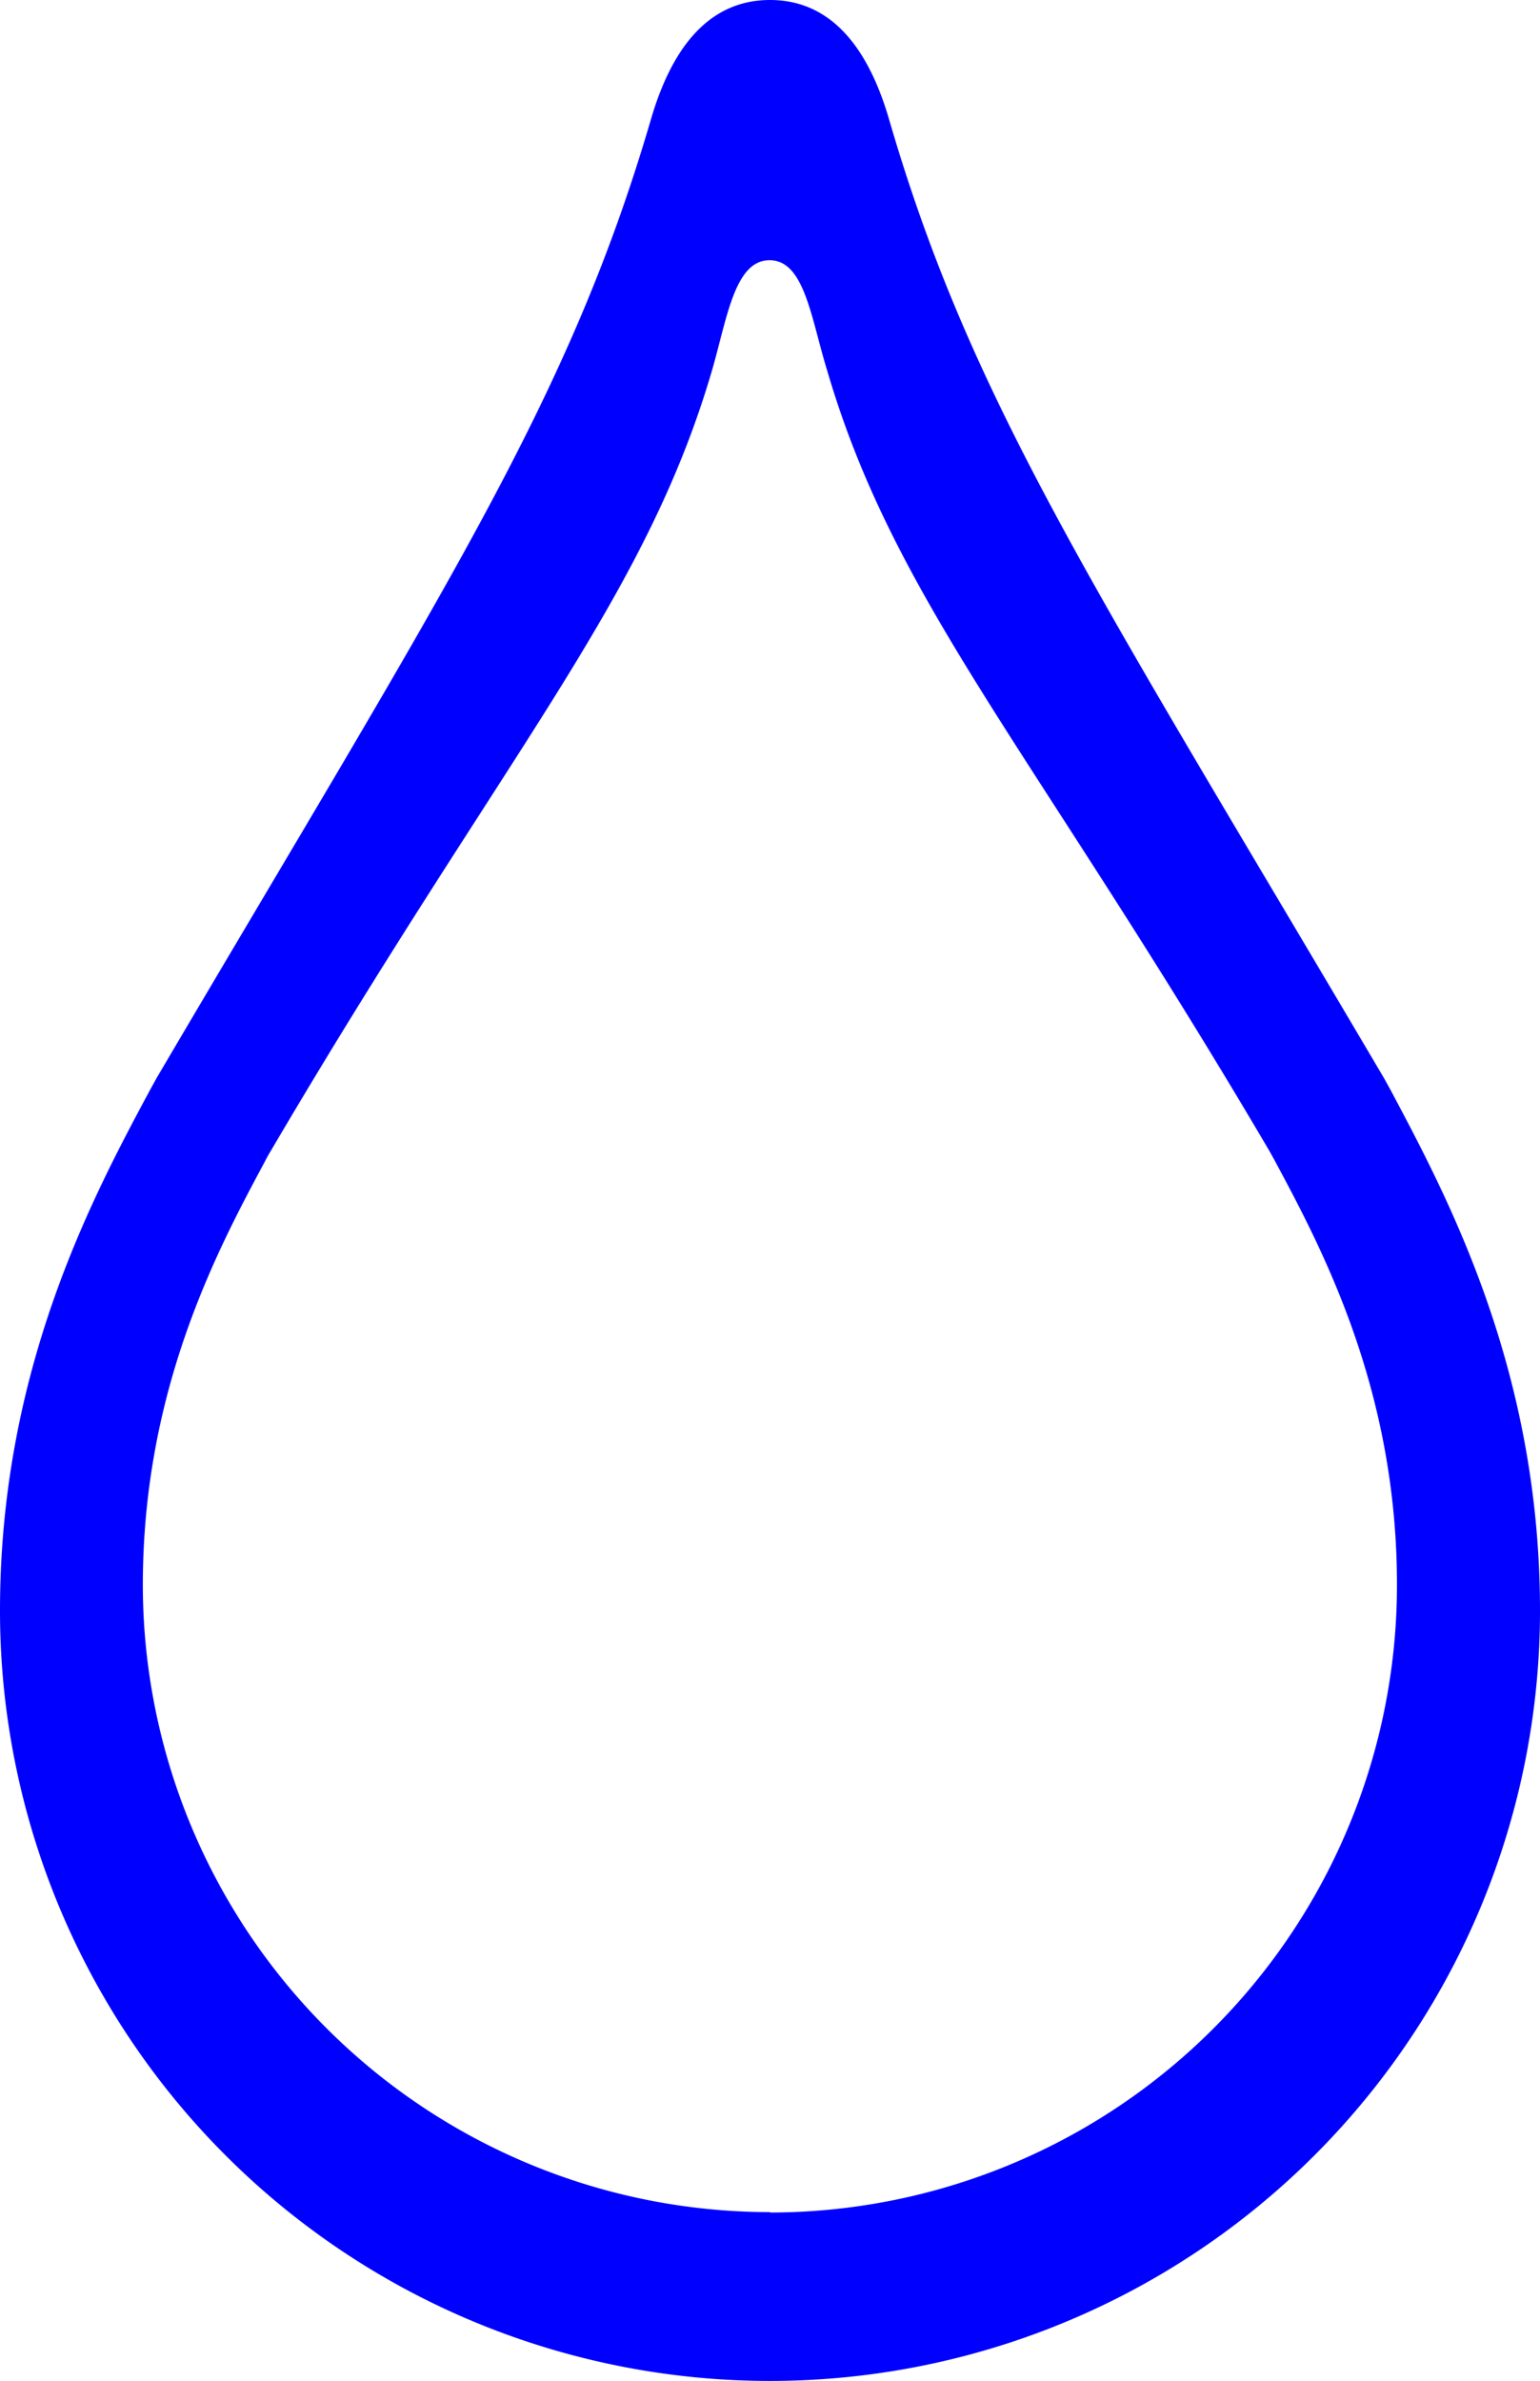 <svg xmlns="http://www.w3.org/2000/svg" viewBox="0 0 74.18 114.65">
    <defs>
        <style>.cls-1{fill:#0000ff;}</style>
    </defs>
    <g id="레이어_2" data-name="레이어 2">
        <g id="레이어_1-2" data-name="레이어 1">
            <path class="cls-1" d="M67,52.52h0l0,0-.32-.58C52.7,28.23,46.8,19.41,42.82,5.73,41.92,2.65,40.25,0,37.09,0s-4.83,2.65-5.73,5.73c-4,13.68-9.88,22.5-23.81,46.17l-.32.58,0,0h0C4.41,57.73,0,66,0,77.56a37.09,37.09,0,0,0,74.18,0C74.18,66,69.77,57.73,67,52.52Zm-29.88,54A30.22,30.22,0,0,1,6.88,76.33c0-9.43,3.6-16.15,5.88-20.4h0l0,0c.08-.16.16-.31.26-.47,11.33-19.28,18-26.46,21.27-37.6.73-2.51,1.09-5.33,2.78-5.33s2,2.82,2.78,5.33C43.11,29,49.81,36.15,61.15,55.43l.26.47v0h0c2.28,4.25,5.88,11,5.88,20.4A30.22,30.22,0,0,1,37.09,106.54Z" />
        </g>
    </g>
</svg>
